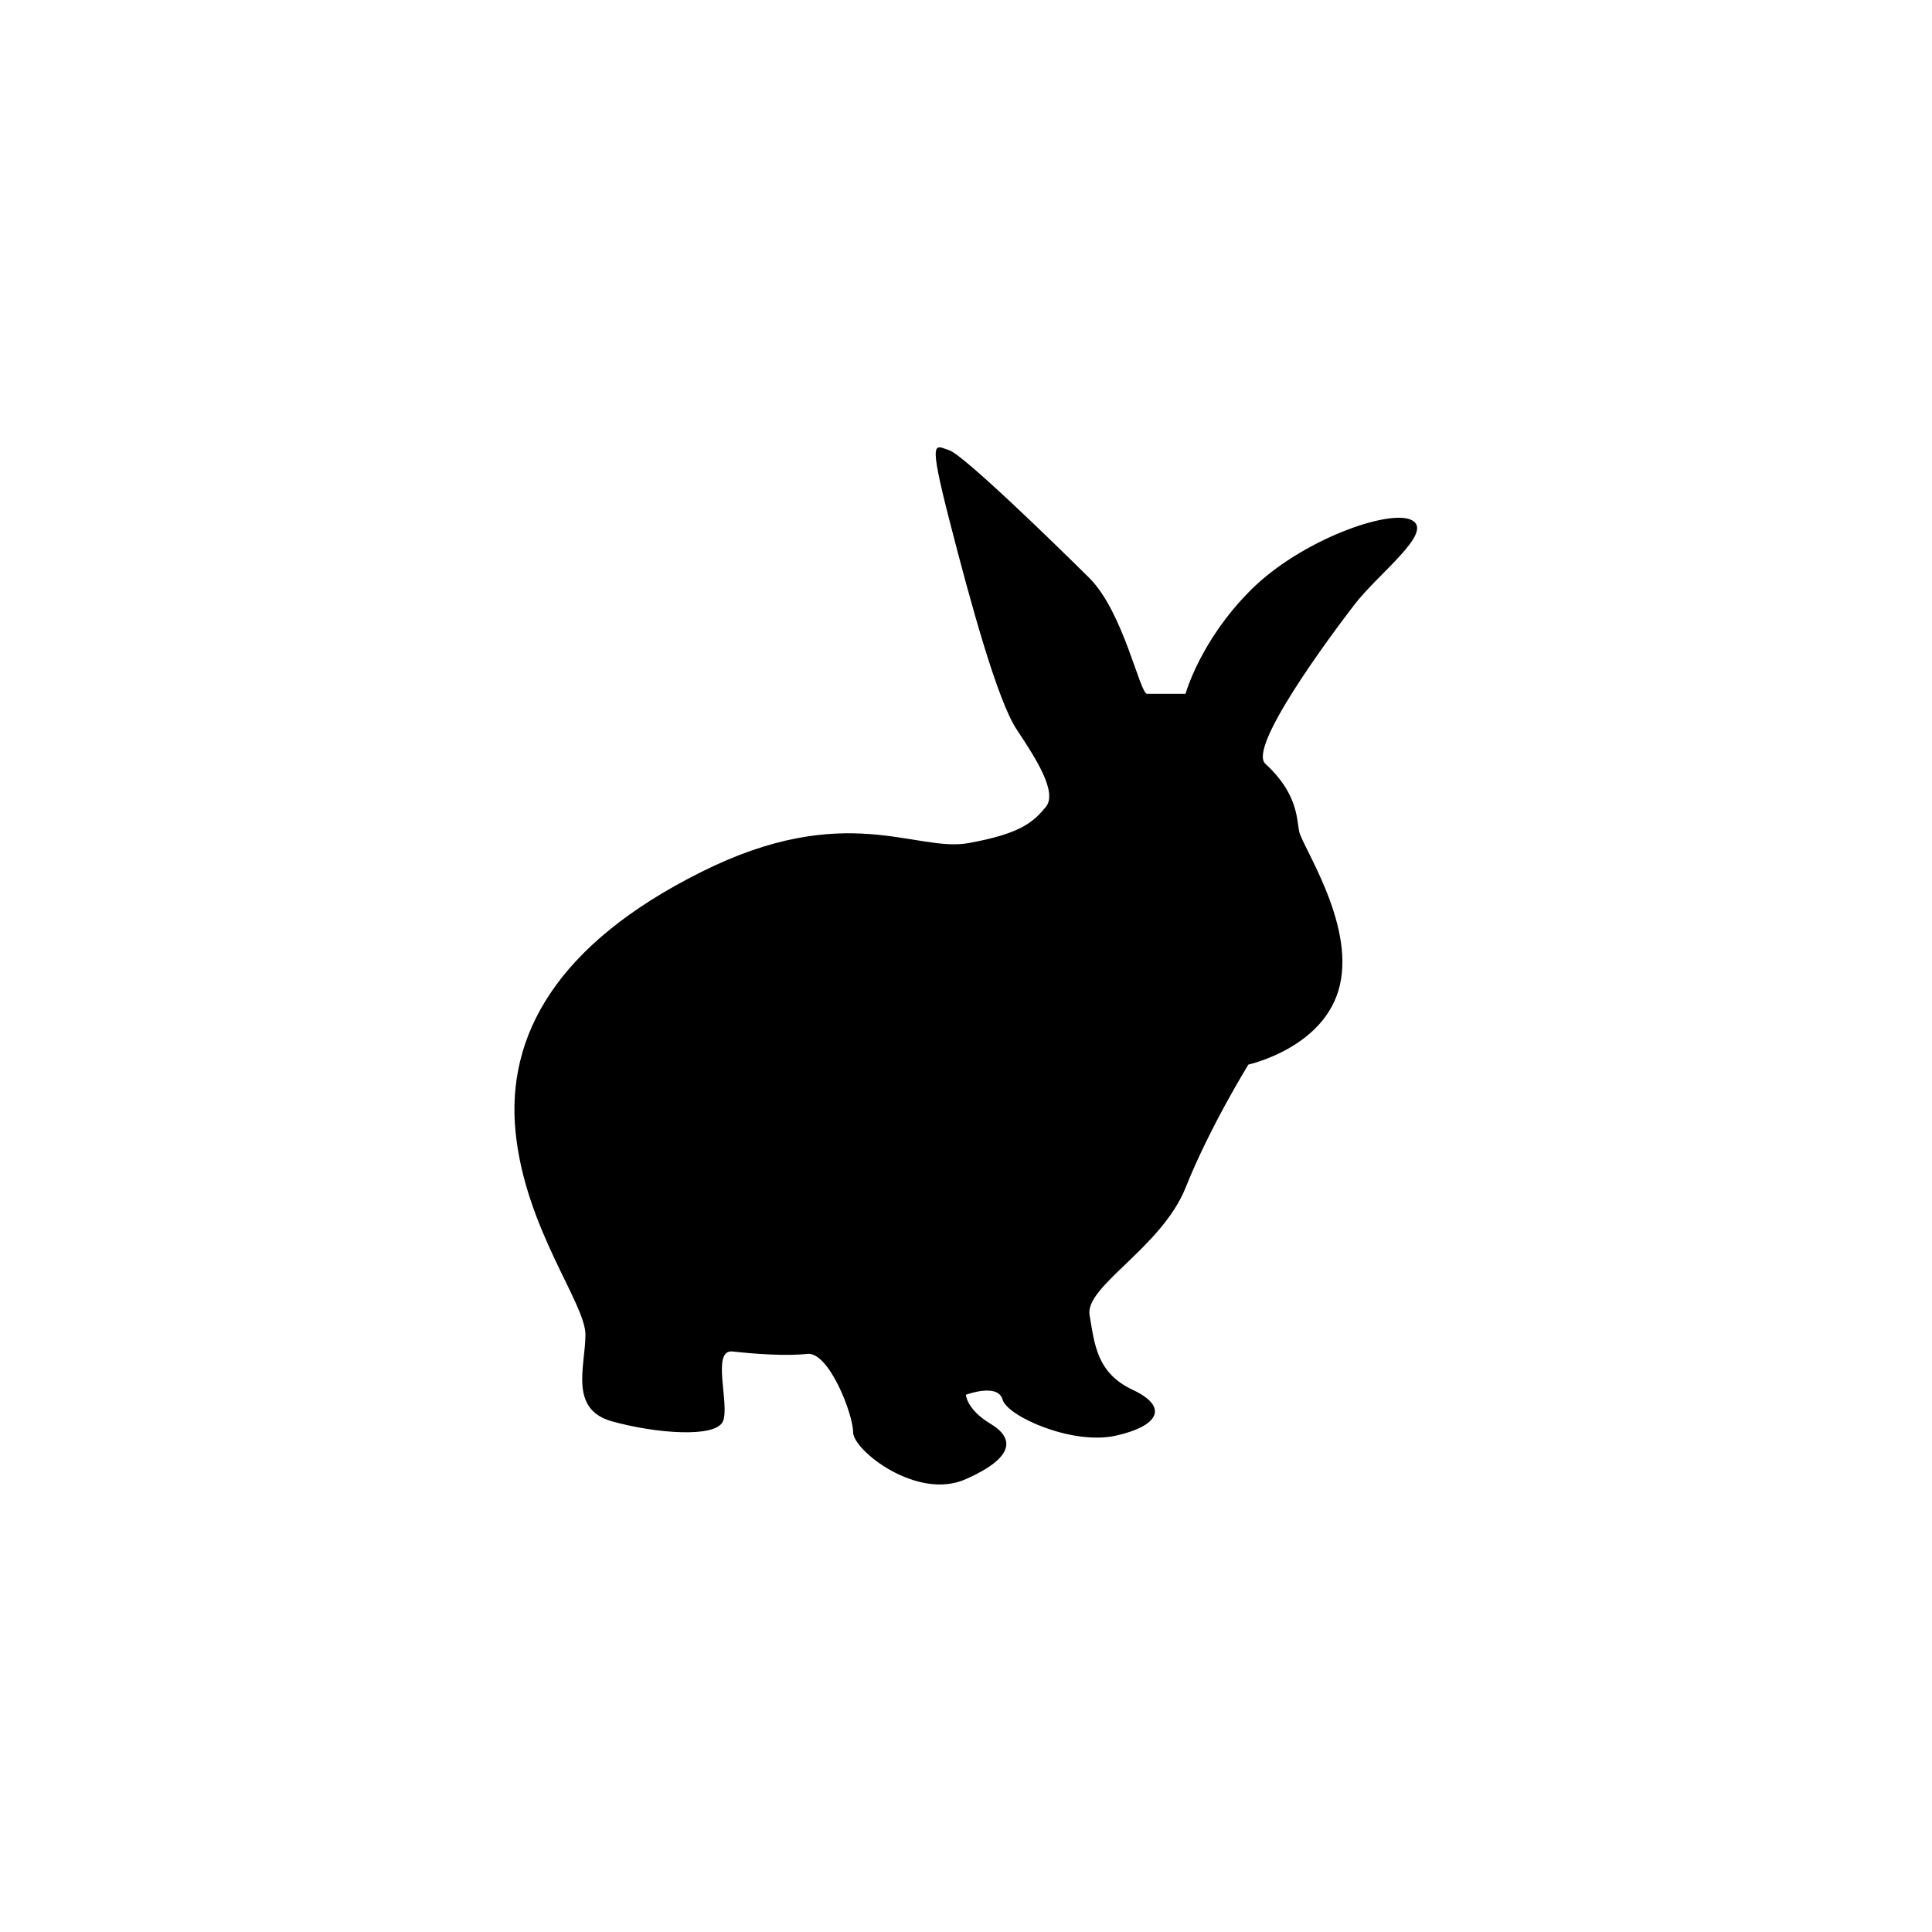 <?xml version="1.0" encoding="utf-8"?>
<!-- Generator: Adobe Illustrator 22.0.0, SVG Export Plug-In . SVG Version: 6.00 Build 0)  -->
<svg version="1.1" id="Layer_1" xmlns="http://www.w3.org/2000/svg" xmlns:xlink="http://www.w3.org/1999/xlink" x="0px" y="0px"
	 viewBox="0 0 1133.9 1133.9" style="enable-background:new 0 0 1133.9 1133.9;" xml:space="preserve">
<style type="text/css">
	.st0{fill:#010101;}
	.st1{fill-rule:evenodd;clip-rule:evenodd;}
</style>
<path id="XMLID_63_" d="M742.6,448.2c-10.4-9.6,38.2-75,52.3-93.3c14.1-18.4,46.7-42.4,33.9-49.5c-12.7-7.1-65.1,11.3-94.8,41
	c-29.7,29.7-38.2,60.8-38.2,60.8s-18.4,0-22.6,0c-4.2,0-13.9-48.1-33.8-67.9c-19.9-19.8-73.7-72.1-82.2-75c-8.5-2.8-12.7-8.5,0,41
	c12.7,49.5,28.3,106.1,39.6,123c11.3,17,24,36.8,17,45.3c-7.1,8.5-14.1,15.6-45.3,21.2c-31.1,5.7-72.1-25.5-157,17
	c-84.9,42.4-114.6,96.2-108.9,152.7c5.7,56.6,41,100.4,41,118.8c0,18.4-9.9,43.8,15.6,50.9c25.5,7.1,60.8,9.9,65.1,0
	c4.2-9.9-7.1-42.4,5.7-41c12.7,1.4,31.1,2.8,43.8,1.4c12.7-1.4,26.9,35.4,26.9,46c0,10.6,37.6,40.3,66.2,27.5
	c28.6-12.7,28.6-24,14.4-32.5c-14.1-8.5-14.4-17-14.4-17s18.7-7.1,21.5,2.8c2.8,9.9,41,26.9,66.5,21.2c25.5-5.7,31.1-17,9.9-26.9
	c-21.2-9.9-22.4-26.9-25.3-43.8c-3-17,42.3-39.6,56.4-75c14.1-35.4,36.8-72.1,36.8-72.1s45.3-9.9,53.7-46.7
	c8.5-36.8-22.6-82-24-90.5C761,479.3,761,465.1,742.6,448.2z"/>
</svg>
